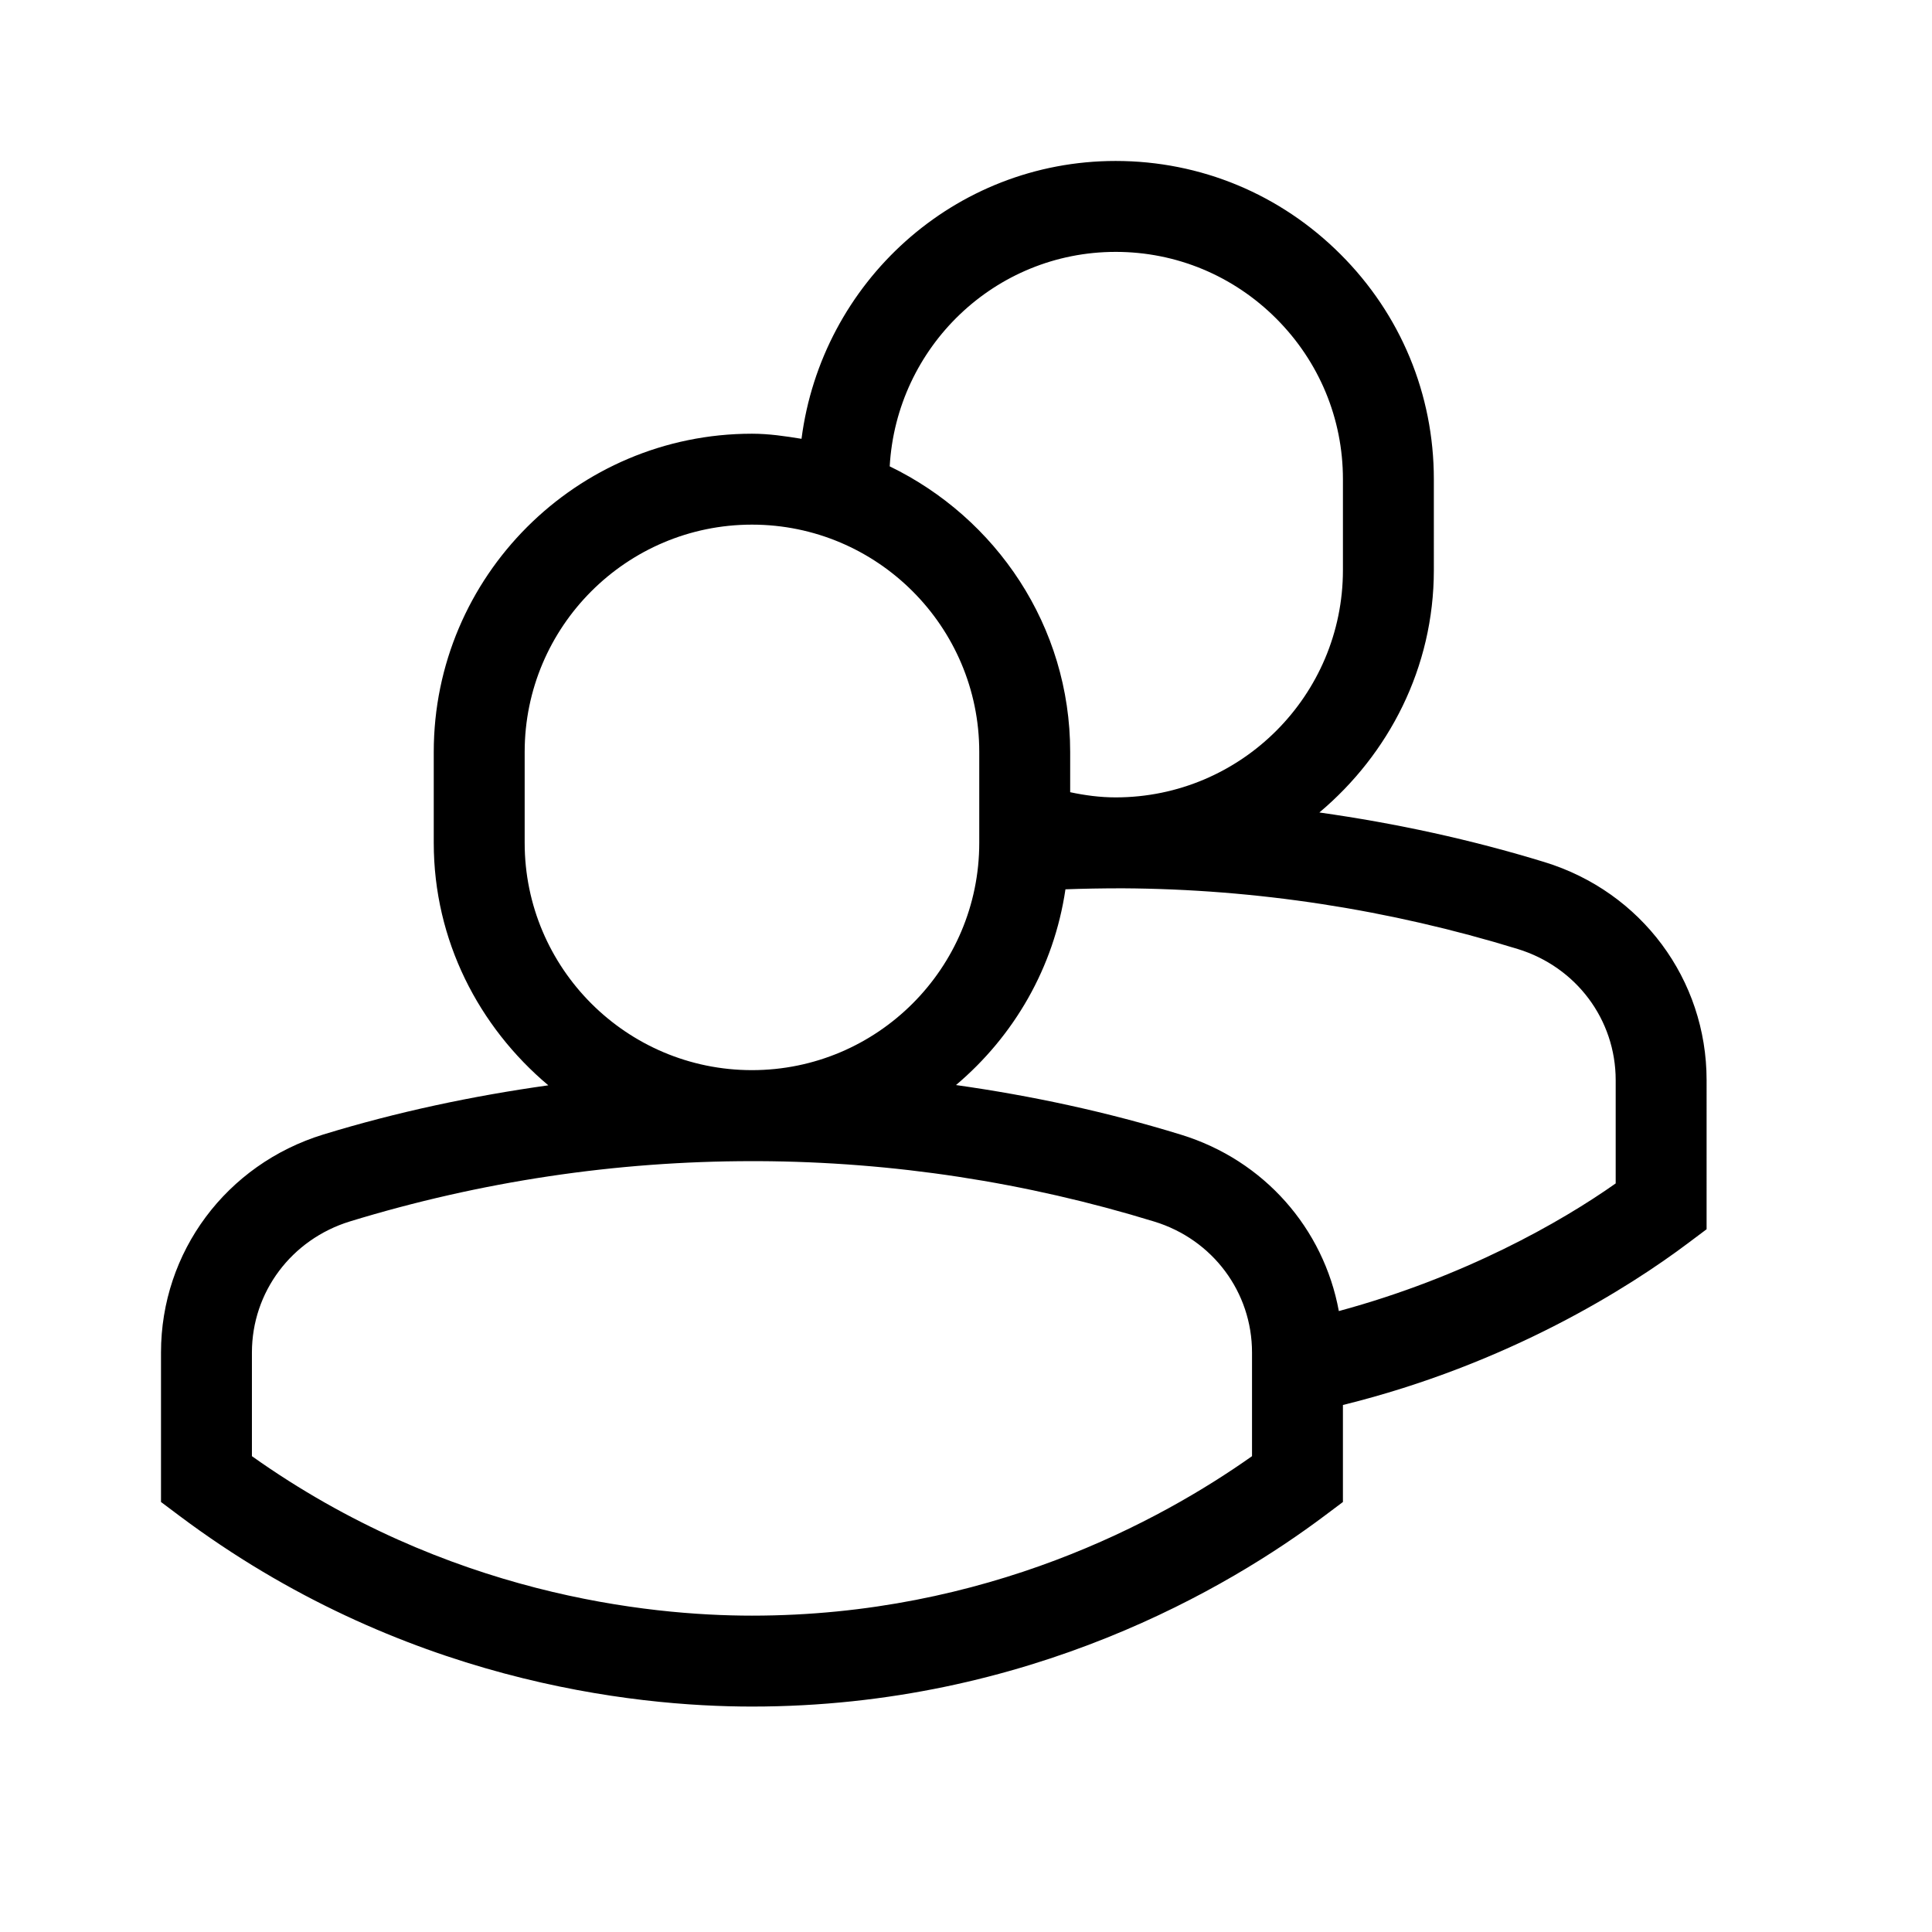 
<svg version="1.1" xmlns="http://www.w3.org/2000/svg" viewBox="0 0 24 24">
 <g id="Guides">
  <line id="Baseline-S" x1="0" x2="24" y1="18" y2="18"/>
  <line id="Capline-S"  x1="0" x2="24" y1="6" y2="6"/>
  <line id="Baseline-M" x1="0" x2="24" y1="18" y2="18"/>
  <line id="Capline-M"  x1="0" x2="24" y1="6" y2="6"/>
  <line id="Baseline-L" x1="0" x2="24" y1="18" y2="18"/>
  <line id="Capline-L"  x1="0" x2="24" y1="6" y2="6"/>
  <line id="left-margin" x1="0" x2="0" y1="0" y2="24"/>
  <line id="right-margin"  x1="24" x2="24" y1="0" y2="24"/>
 </g>
 <g id="Symbols">
  <g id="Regular-M">
   <rect width="24" height="24" opacity="0" />
   <g transform="matrix(0.01 0 0 0.01 2 2)">
     <path d="M1807.059 1270.091c-68.668 48.452-188.725 116.556-343.906 158.57-18.861-102.55-92.725-187.37-196.066-219.106-91.708-28.235-185.11-48.339-279.53-61.666 71.944-60.762 121.638-145.807 135.982-243.162 21.91-.791 44.837-1.243 71.04-1.243 166.023.904 331.143 26.316 490.955 75.445 72.621 22.362 121.525 87.755 121.525 162.861v128.301zm-451.765 338.824c-114.183 80.753-330.24 198.099-621.176 198.099-129.43 0-379.144-26.203-621.177-198.1v-128.752c0-74.993 49.017-140.499 121.75-162.861 162.41-49.694 330.354-74.88 499.427-74.88h8.47c166.588.79 331.821 26.09 491.407 75.106 72.509 22.249 121.3 87.642 121.3 162.635v128.753zm-903.53-761.901V734.072c0-155.632 126.608-282.352 282.354-282.352 155.746 0 282.353 126.72 282.353 282.352v112.942c0 155.746-126.607 282.353-282.353 282.353S451.765 1002.76 451.765 847.014zm734.118-734.118c75.22 0 146.146 29.478 199.567 82.899 53.309 53.421 82.786 124.235 82.786 199.454V508.19c0 155.746-126.607 282.353-282.353 282.353-19.651 0-38.4-2.598-56.47-6.438v-50.033c0-156.423-92.047-290.71-224.188-354.748 8.357-148.066 130.447-266.428 280.658-266.428zm532.857 758.061c-91.37-28.01-184.546-48.226-279.755-61.666 86.174-72.508 142.192-179.802 142.192-301.1V395.248c0-105.374-41.11-204.65-115.877-279.304-74.767-74.767-173.93-115.99-279.417-115.99-200.696 0-365.138 151.002-390.211 345.148-20.217-3.275-40.433-6.325-61.553-6.325-217.977 0-395.294 177.43-395.294 395.294v112.942c0 121.298 56.018 228.593 142.305 301.214-94.305 13.214-188.16 33.092-279.529 61.1C81.092 1246.375 0 1355.249 0 1480.163v185.675l22.588 16.941c275.238 206.344 563.803 237.177 711.53 237.177 344.244 0 593.618-148.63 711.53-237.177l22.587-16.94v-120.51c205.214-50.597 355.652-146.032 429.177-201.373l22.588-16.941V1141.79c0-125.026-80.979-233.901-201.261-270.833z" stroke="none" stroke-width="1" fill-rule="evenodd"/>
   </g>
  </g>
 </g>
</svg>
